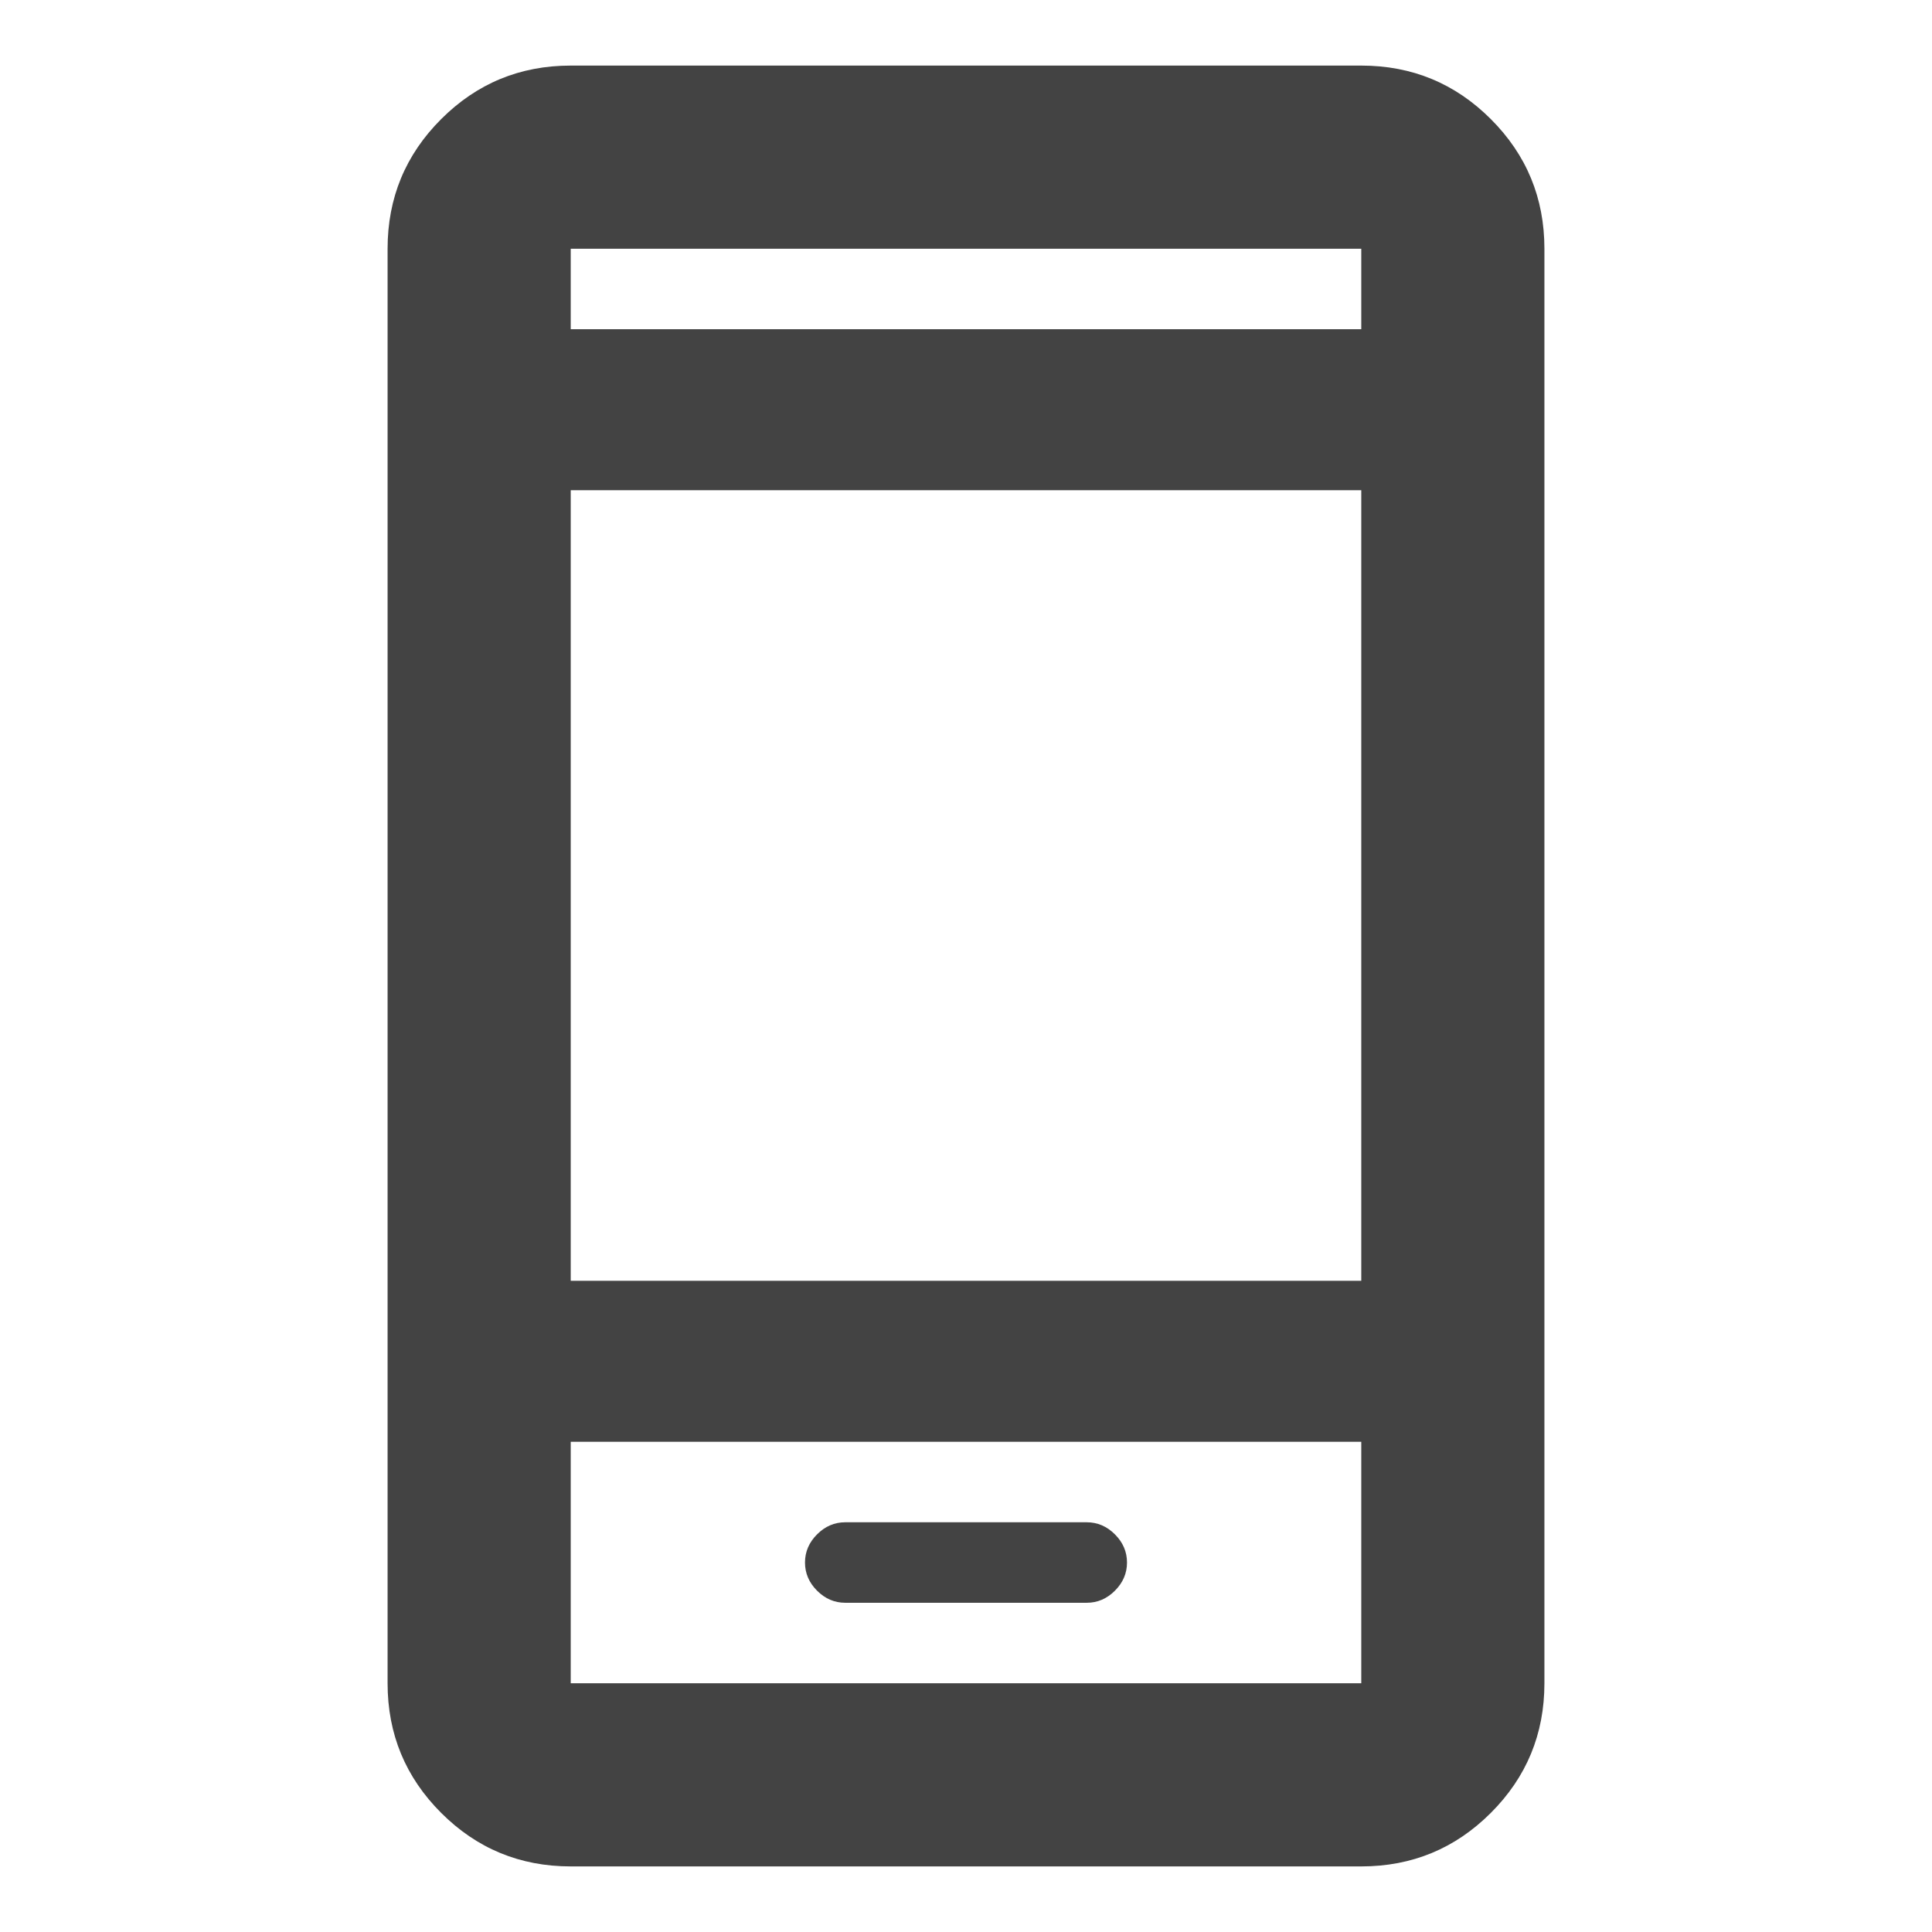 <svg xmlns="http://www.w3.org/2000/svg" height="24px" viewBox="0 -960 960 960" width="24px" fill="#434343"><path d="M420-163.59h120q8 0 14-6t6-14q0-8-6-14t-14-6H420q-8 0-14 6t-6 14q0 8 6 14t14 6Zm-136.41 131q-37.79 0-64.39-26.61-26.61-26.6-26.61-64.39v-712.82q0-37.79 26.61-64.39 26.6-26.61 64.39-26.61h392.82q37.79 0 64.39 26.61 26.61 26.6 26.61 64.39v712.82q0 37.79-26.61 64.39-26.6 26.61-64.39 26.61H283.59Zm0-211v120h392.82v-120H283.59Zm0-80h392.82v-392.82H283.59v392.82Zm0-472.82h392.82v-40H283.59v40Zm0 552.82v120-120Zm0-552.82v-40 40Z"/></svg>